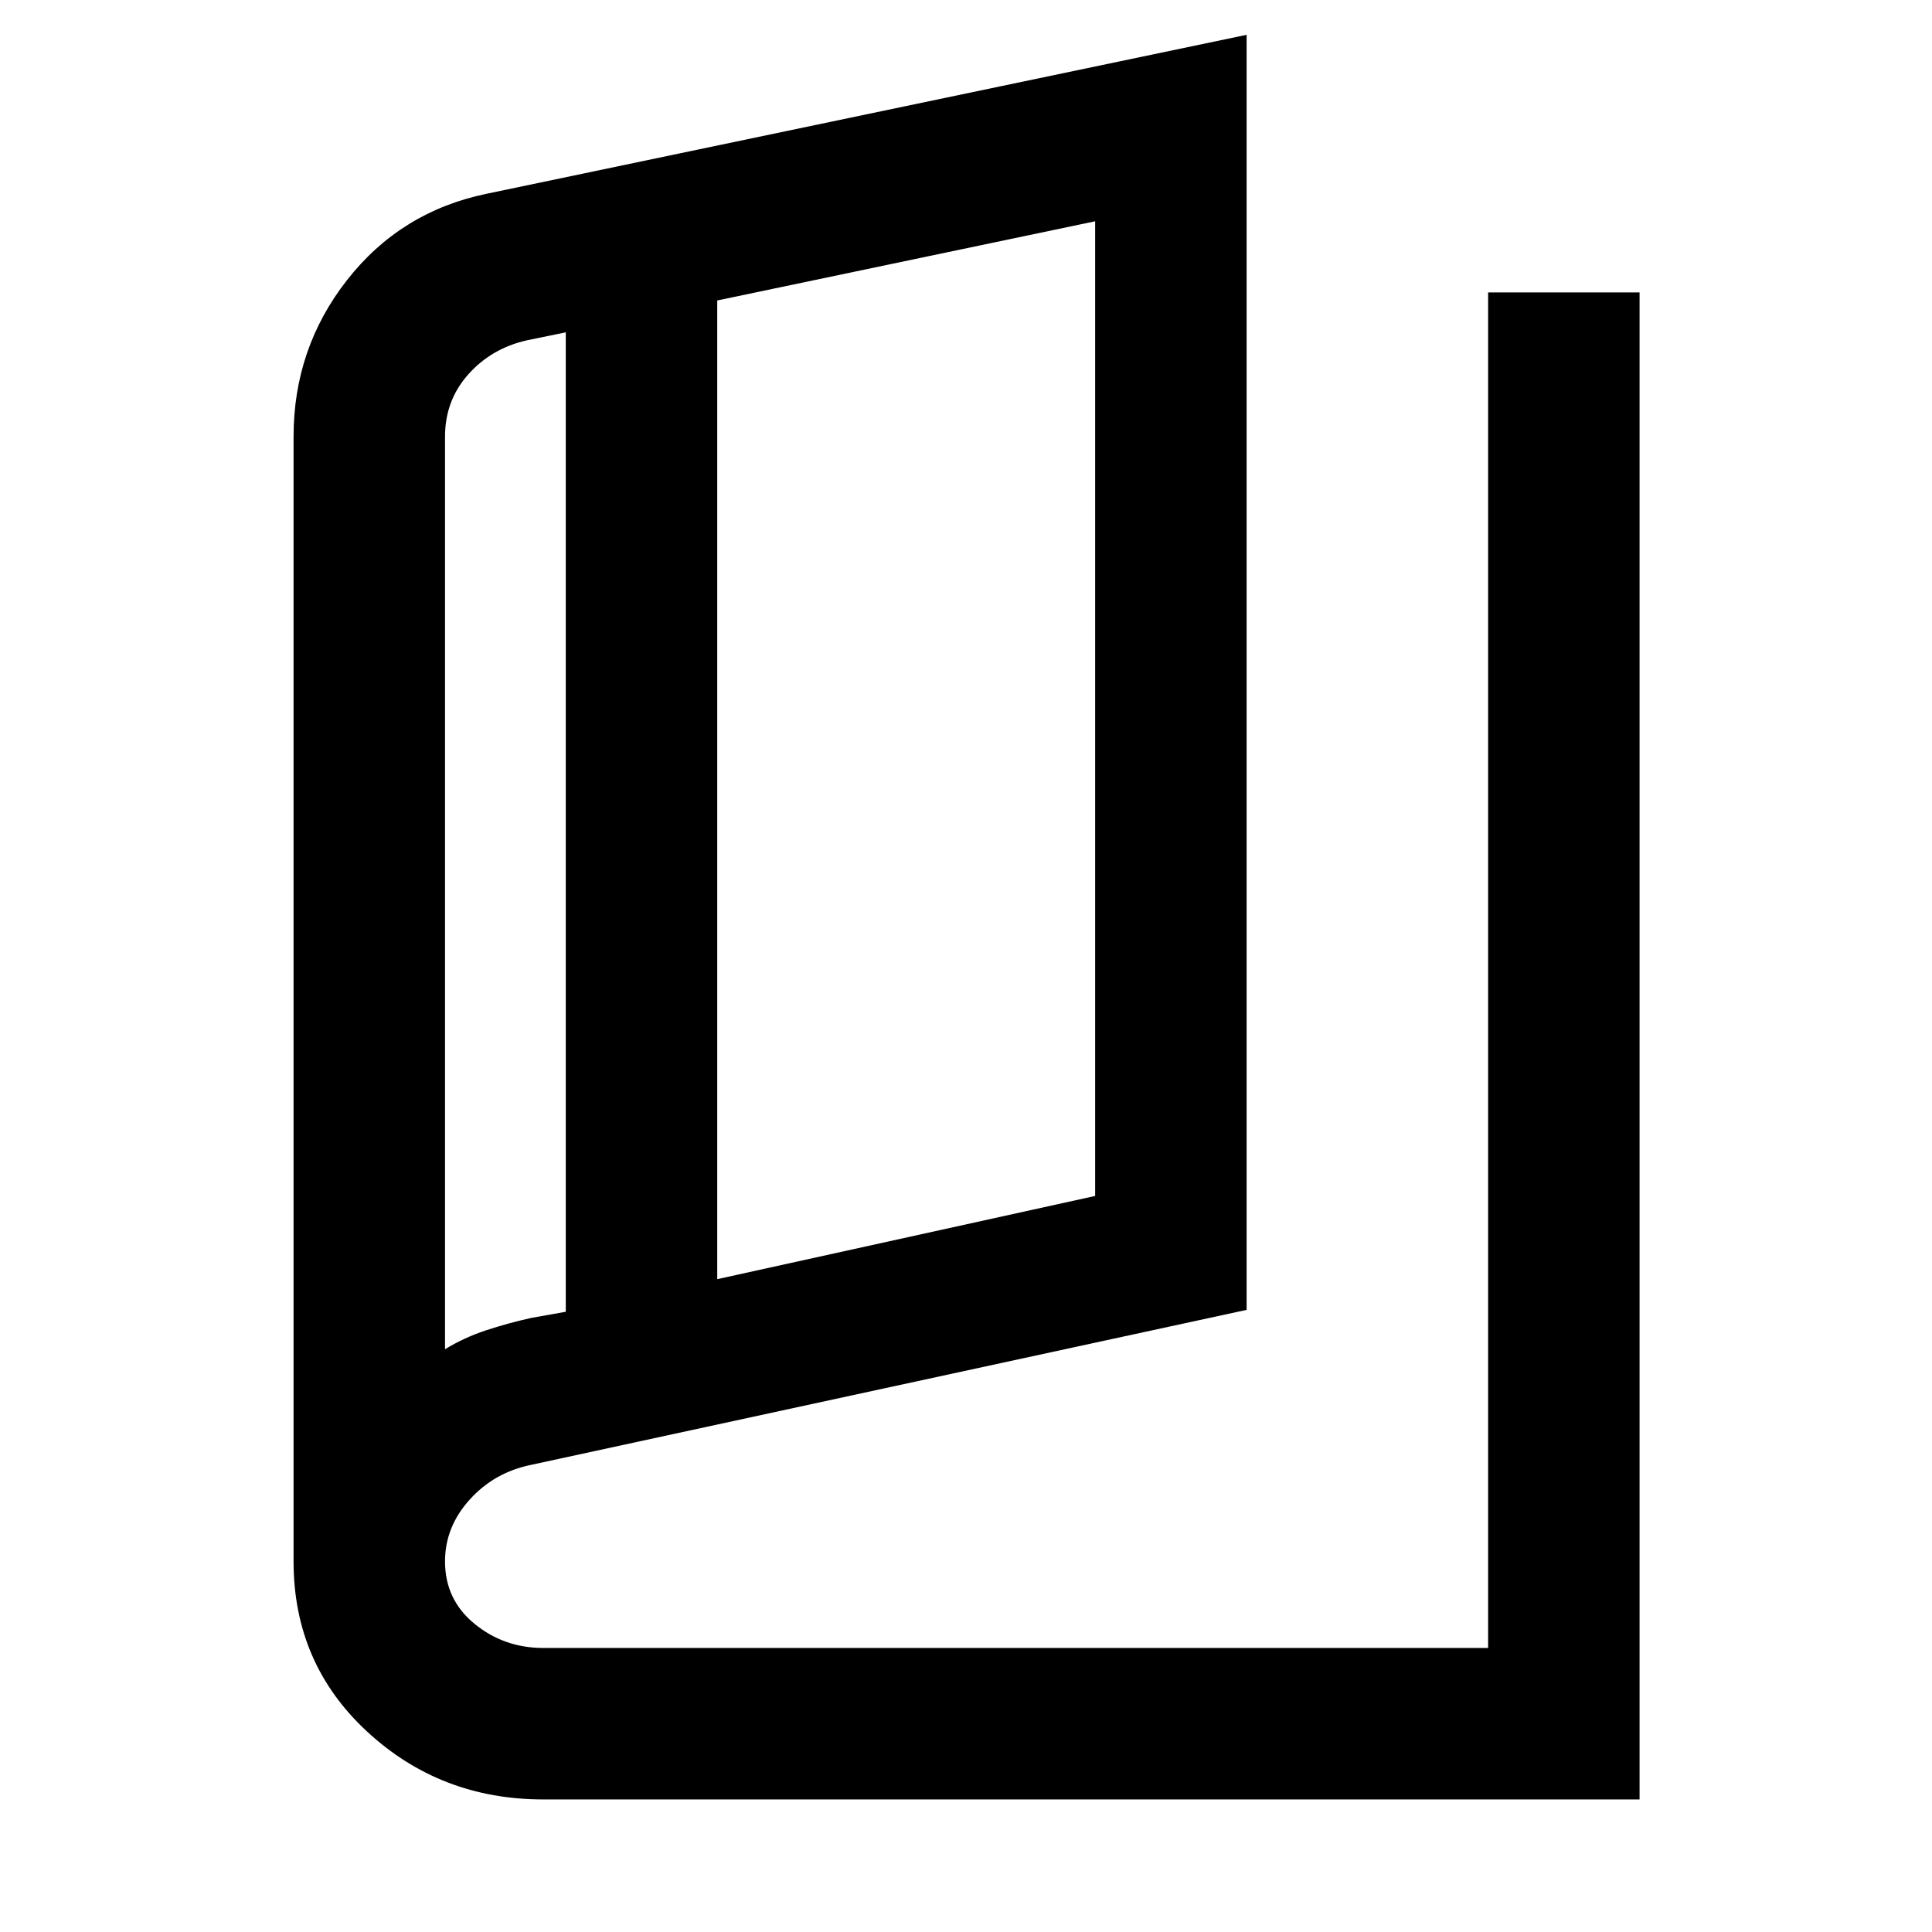 <svg xmlns="http://www.w3.org/2000/svg" width="48" height="48" viewBox="0 -960 960 960"><path d="M270-65.869q-51.218 0-87.674-33.796-36.457-33.796-36.457-84.465v-558.913q0-43.915 26.639-77.87 26.64-33.955 69.188-42.783l377.739-79v633.566l-355.478 77q-18.274 3.692-30.55 17.255-12.277 13.564-12.277 30.745 0 19 14.661 31t34.209 12h469.435v-673.566h75.261v748.827H270Zm86.392-258.523 187.781-41.348v-484.303l-187.781 39.347v486.304Zm-75.262 16.2V-794.87l-19.434 4q-17.566 4-29.066 16.958-11.5 12.957-11.5 30.869v453.477q9.381-5.765 20.321-9.383 10.94-3.617 22.506-6.182l17.173-3.061Zm-60-477.678v496.304-496.304Z"/></svg>